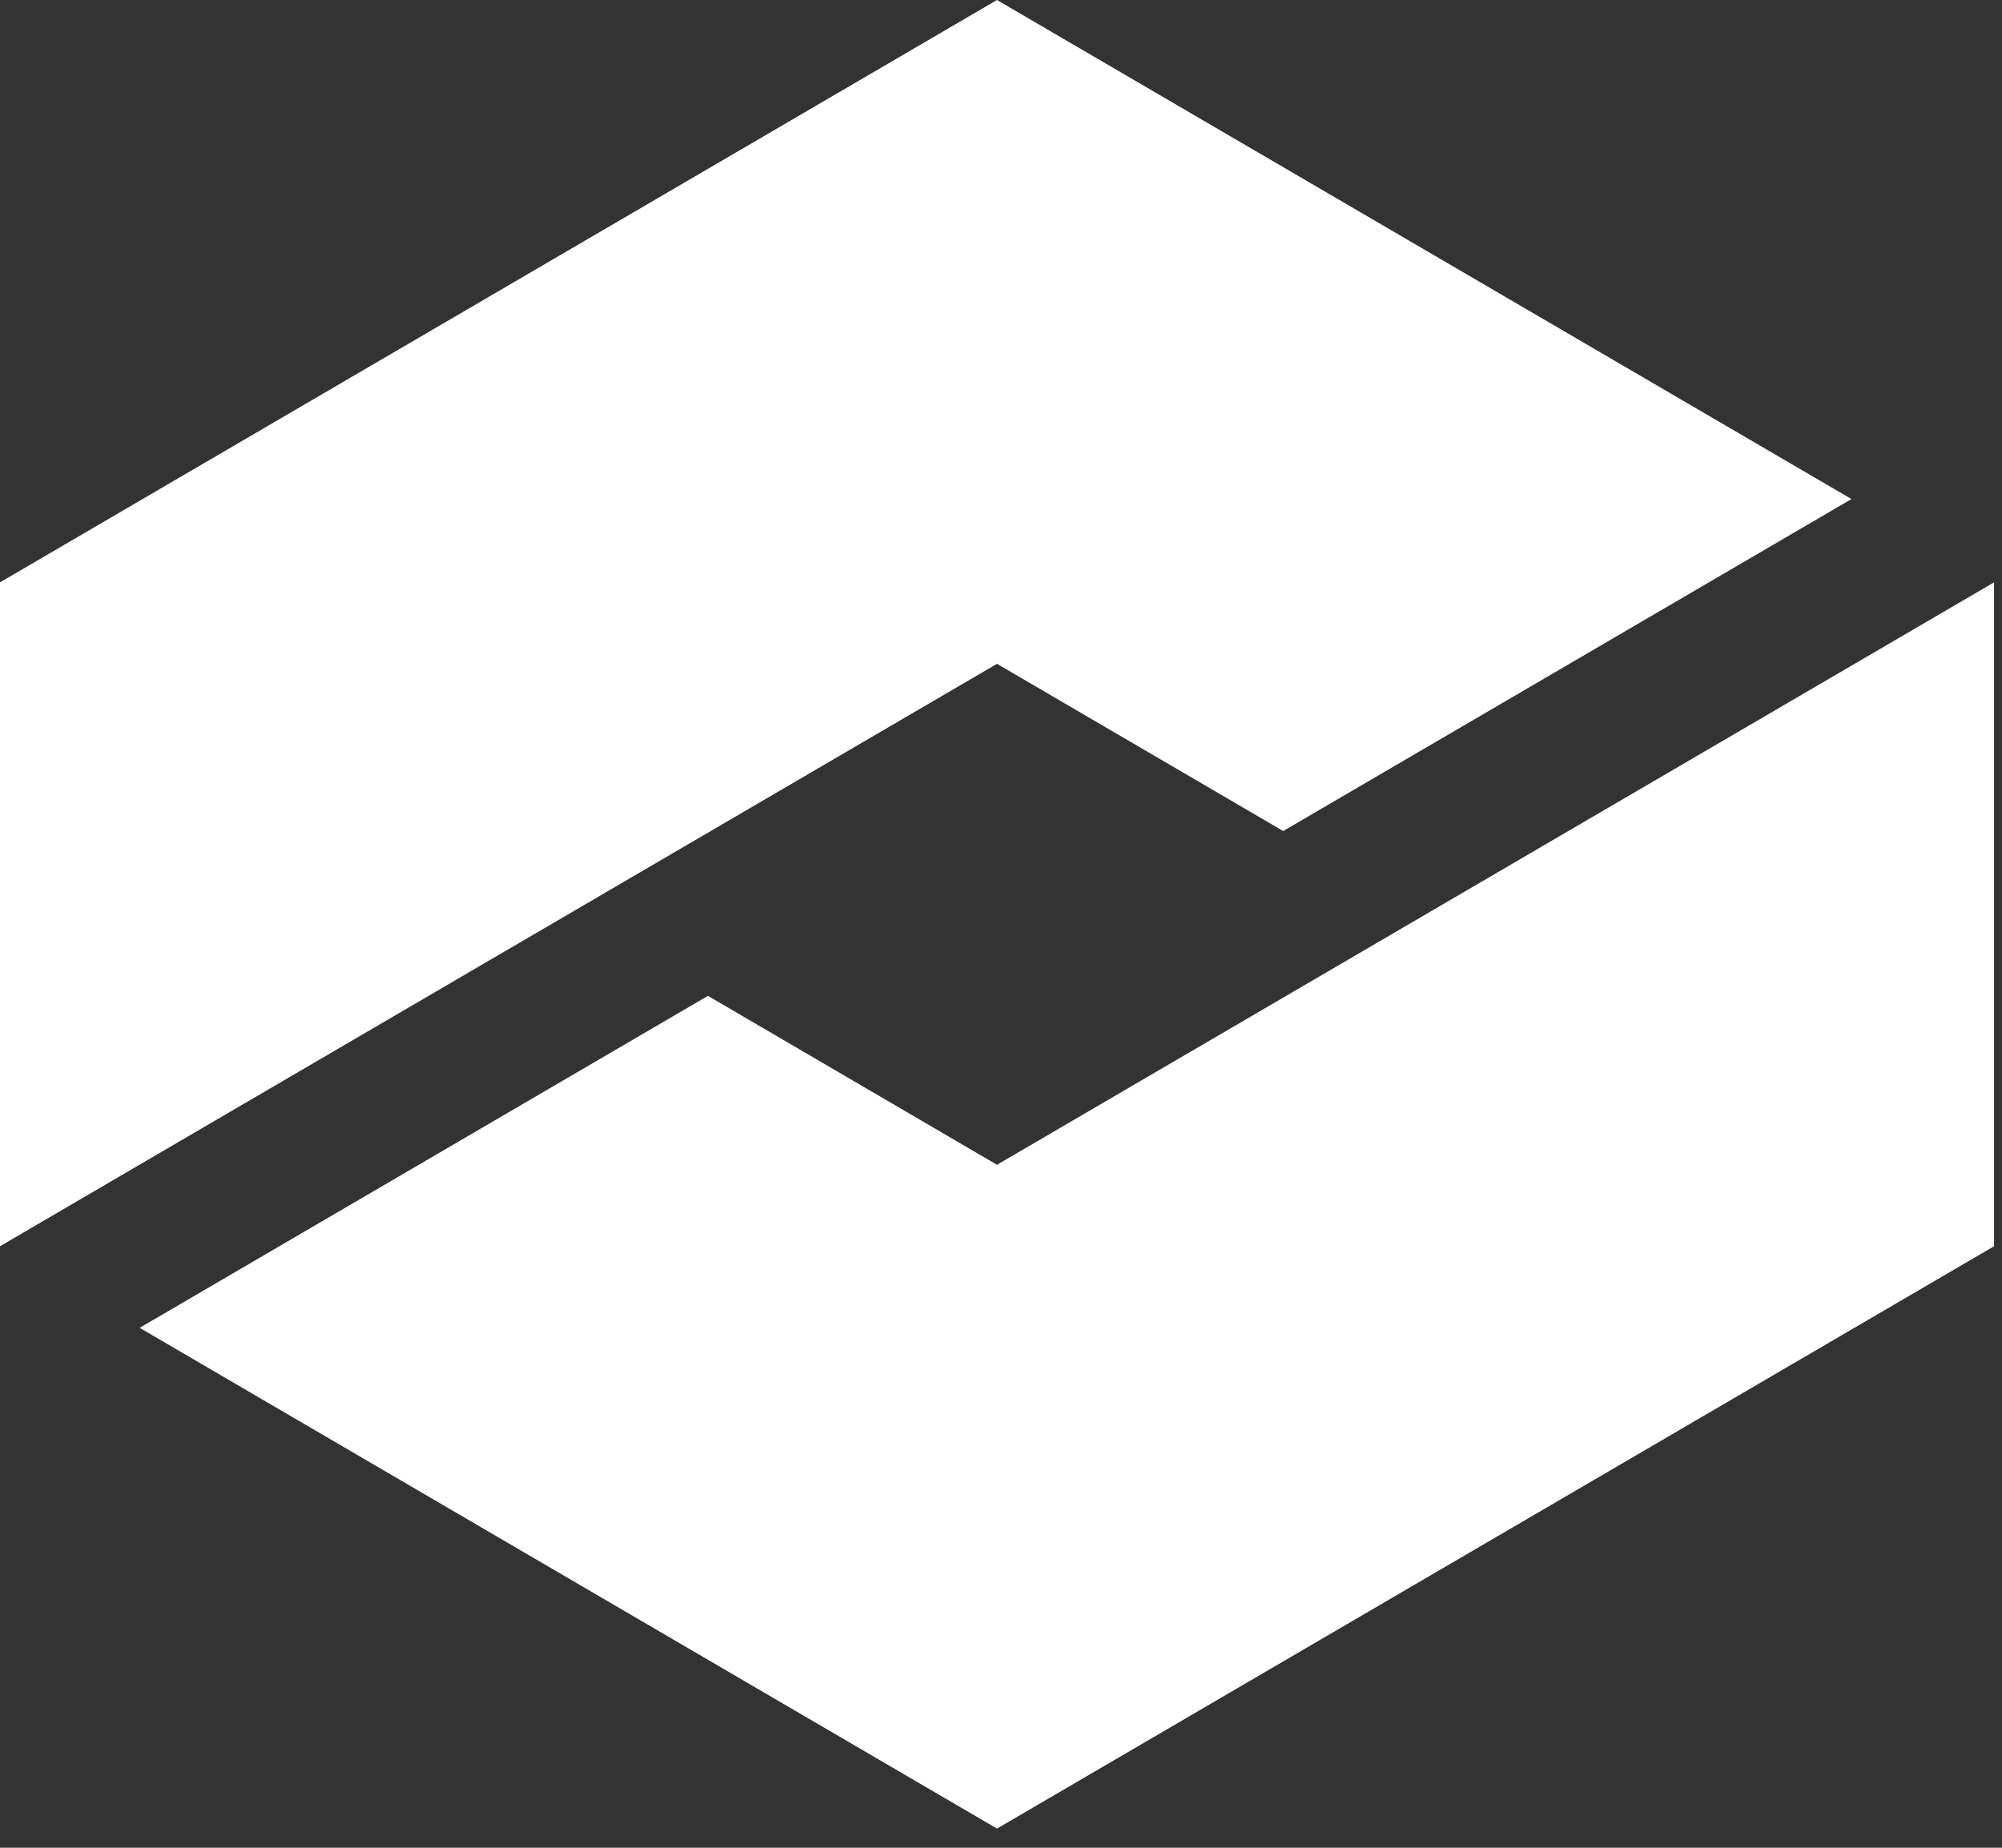 <?xml version="1.0" encoding="UTF-8"?>
<svg width="26px" height="24px" viewBox="0 0 26 24" version="1.1" xmlns="http://www.w3.org/2000/svg" xmlns:xlink="http://www.w3.org/1999/xlink">
    <rect x="0" y="0" width="26" height="24" fill="#333333" stroke="none"/>
    <!-- Generator: Sketch 44.1 (41455) - http://www.bohemiancoding.com/sketch -->
    <title>Page 1</title>
    <desc>Created with Sketch.</desc>
    <defs></defs>
    <g id="desktop" stroke="none" stroke-width="1" fill="none" fill-rule="evenodd">
        <g id="Desktop-HD-Copy-3" transform="translate(-1084, -665)" fill="#FFFFFF">
            <g id="Group-4" transform="translate(1034, 0)">
                <g id="Page-1" transform="translate(50, 665)">
                    <polygon id="Fill-1" points="12.948 -0 -4.56140351e-05 7.564 -4.56140351e-05 16.187 12.948 8.622 16.665 10.794 24.045 6.482"></polygon>
                    <polygon id="Fill-2" points="12.948 15.129 9.194 12.935 1.814 17.247 12.948 23.751 25.897 16.187 25.897 7.564"></polygon>
                </g>
            </g>
        </g>
    </g>
</svg>